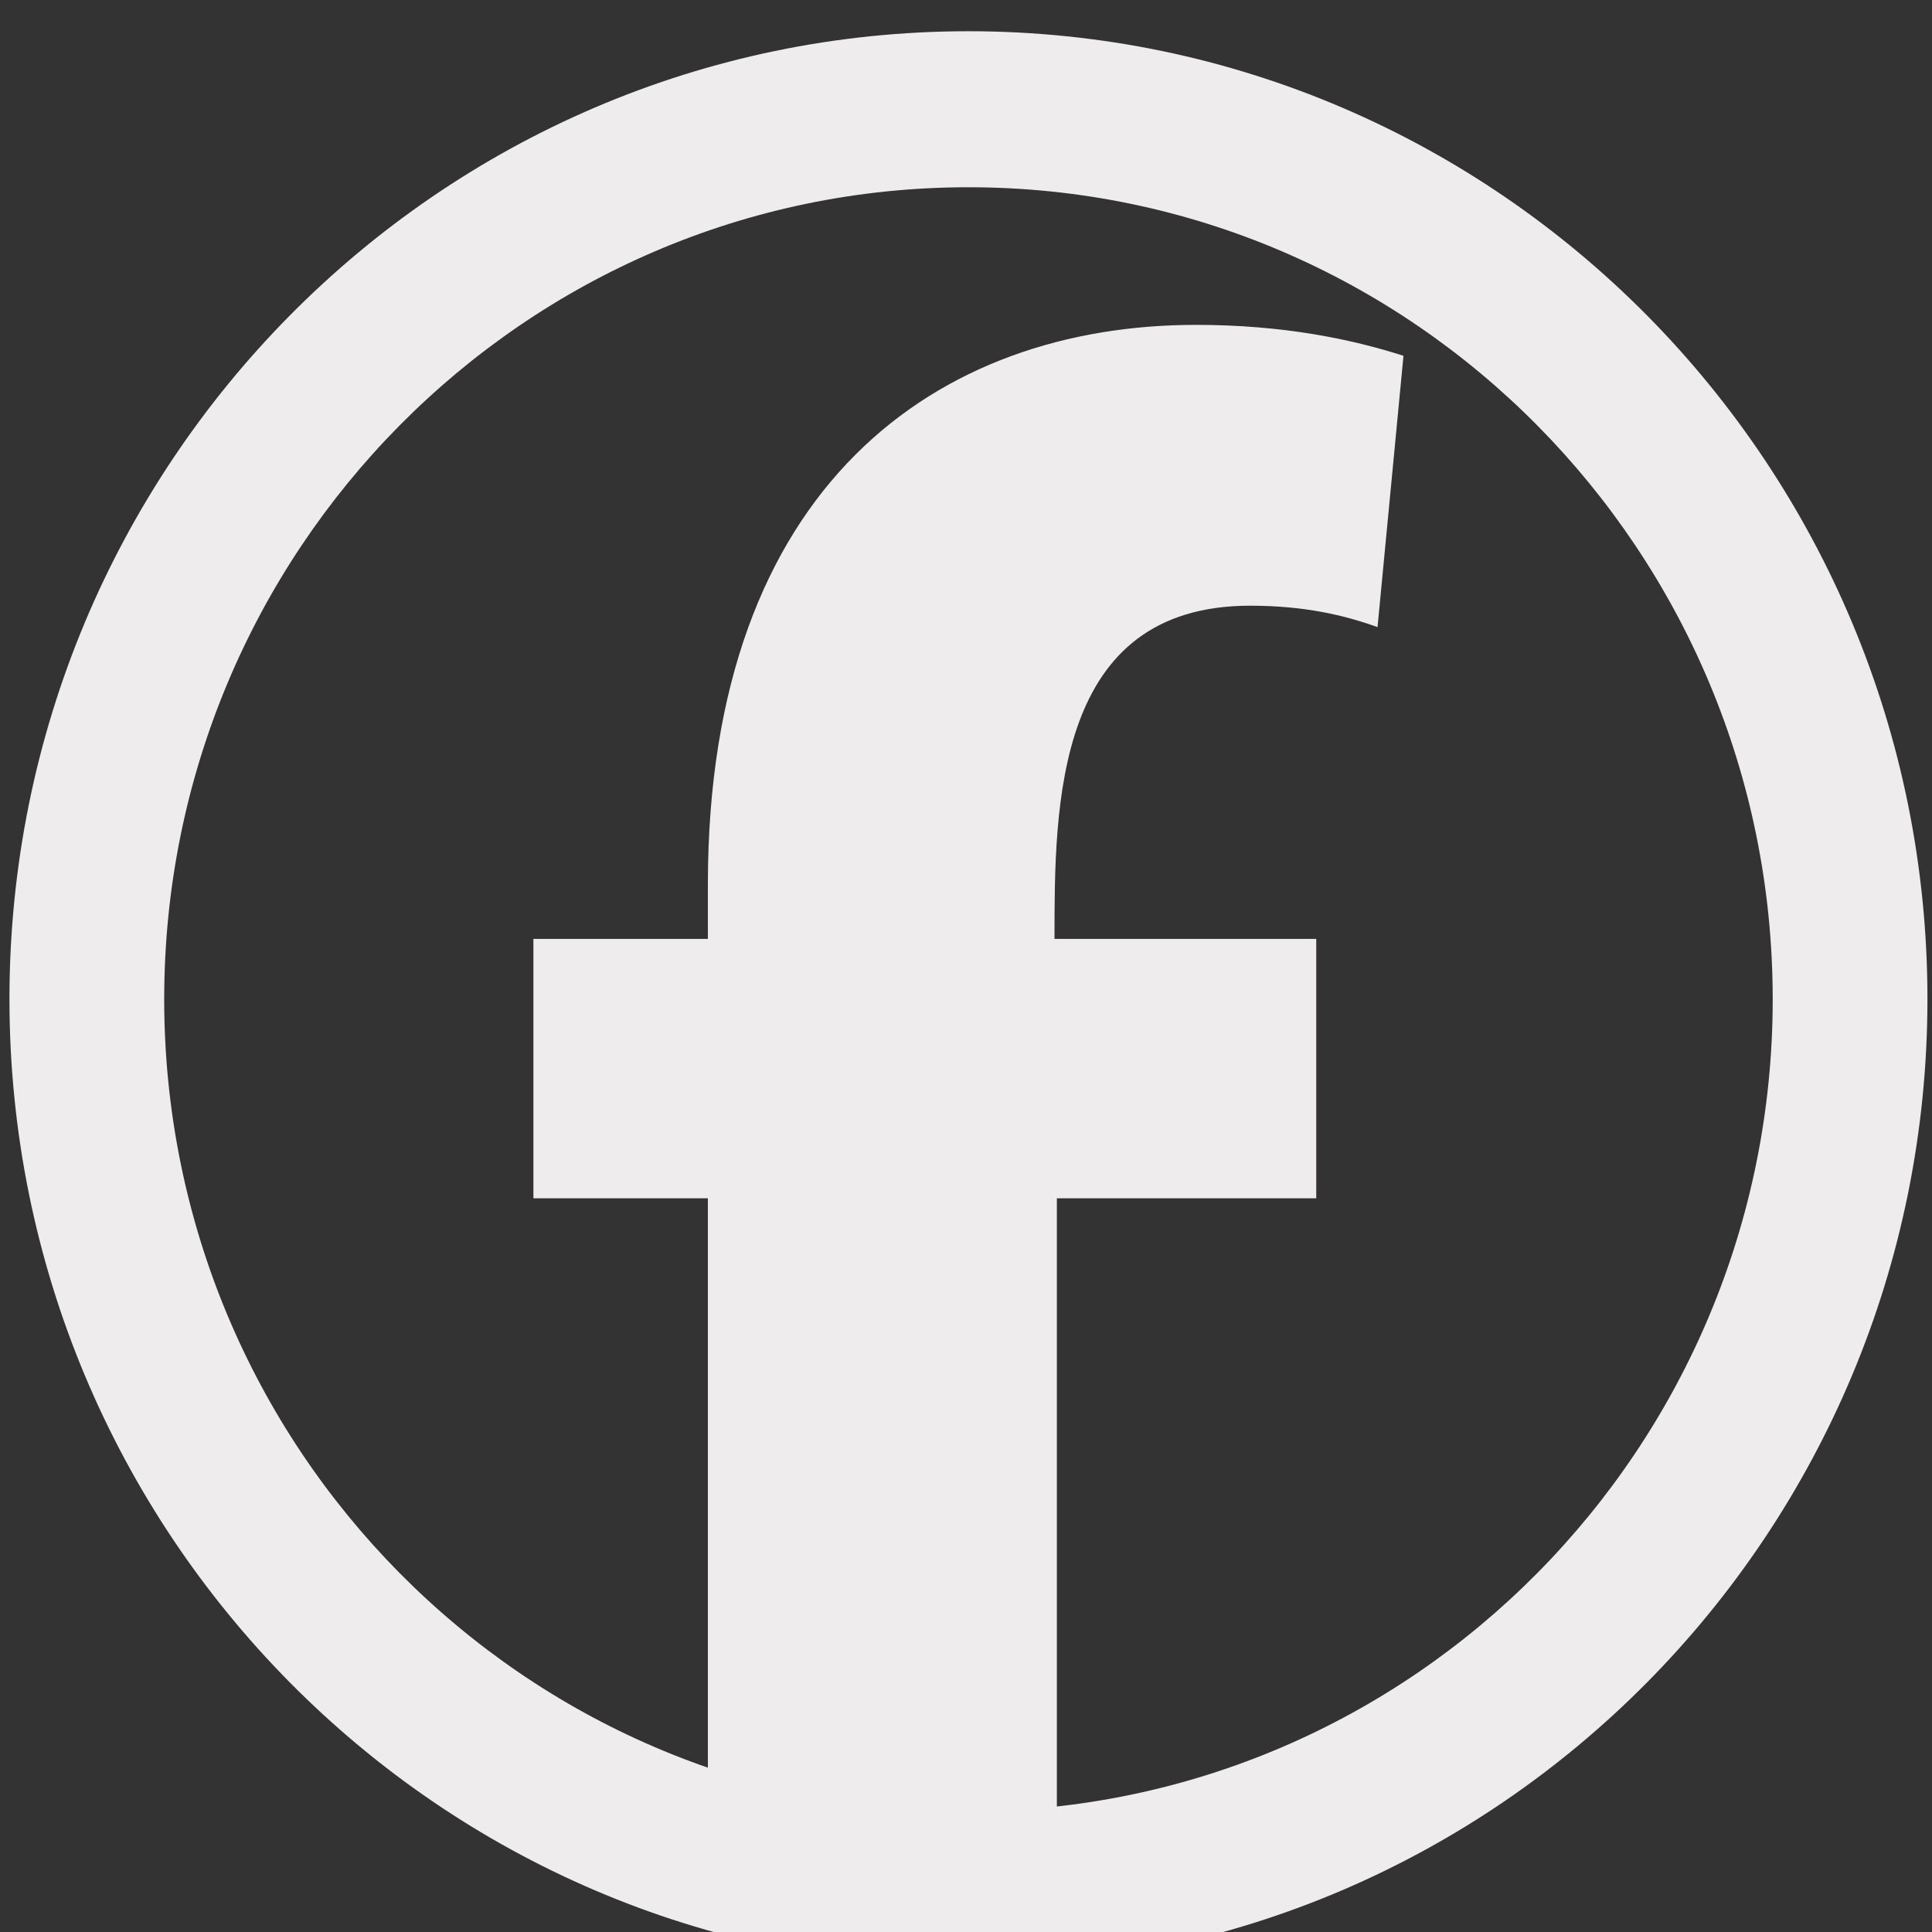 <?xml version="1.0" encoding="UTF-8" standalone="no"?>
<!DOCTYPE svg PUBLIC "-//W3C//DTD SVG 1.1//EN" "http://www.w3.org/Graphics/SVG/1.1/DTD/svg11.dtd">
<svg width="100%" height="100%" viewBox="0 0 42 42" version="1.1" xmlns="http://www.w3.org/2000/svg" xmlns:xlink="http://www.w3.org/1999/xlink" xml:space="preserve" xmlns:serif="http://www.serif.com/" style="fill-rule:evenodd;clip-rule:evenodd;stroke-linejoin:round;stroke-miterlimit:2;">
    <rect x="0" y="0" width="42" height="42" fill="#333333" stroke="none"/>
    <g transform="matrix(1,0,0,1,-993.278,-5093.93)">
        <g transform="matrix(1.102,0,0,4.669,25.394,-1765.76)">
            <g id="facebook" transform="matrix(0.361,0,0,0.086,802.872,1430.47)">
                <g transform="matrix(1,0,0,1,-16.246,-6.24834e-13)">
                    <path d="M278.103,452.028C263.619,452.03 250.499,457.916 241.009,467.427C231.548,476.908 225.696,489.99 225.698,504.428C225.7,518.865 231.555,531.945 241.017,541.422C250.506,550.927 263.623,556.808 278.103,556.806C292.582,556.808 305.698,550.926 315.188,541.421C324.65,531.944 330.505,518.865 330.507,504.428C330.509,489.99 324.656,476.908 315.196,467.427C305.706,457.917 292.586,452.031 278.103,452.028ZM278.103,460.475C290.241,460.473 301.237,465.407 309.192,473.375C317.135,481.33 322.05,492.31 322.052,504.428C322.054,516.549 317.142,527.531 309.201,535.49C301.244,543.464 290.246,548.402 278.103,548.404C265.96,548.402 254.962,543.463 247.005,535.489C239.064,527.531 234.152,516.548 234.154,504.428C234.156,492.31 239.071,481.33 247.013,473.375C254.969,465.407 265.964,460.473 278.103,460.475Z" style="fill:rgb(239,236,238);"/>
                </g>
                <g transform="matrix(128.85,0,0,128.85,236.537,572.938)">
                    <path d="M0.086,-0.174L0.086,-0.448L0.012,-0.448L0.012,-0.557L0.086,-0.557L0.086,-0.58C0.086,-0.748 0.184,-0.815 0.293,-0.815C0.33,-0.815 0.359,-0.809 0.381,-0.802L0.37,-0.688C0.356,-0.693 0.339,-0.697 0.316,-0.697C0.233,-0.697 0.233,-0.613 0.233,-0.557L0.344,-0.557L0.344,-0.448L0.234,-0.448L0.234,-0.16L0.197,-0.158C0.158,-0.158 0.121,-0.164 0.086,-0.174Z" style="fill:rgb(239,236,238);"/>
                </g>
            </g>
        </g>
    </g>
</svg>

